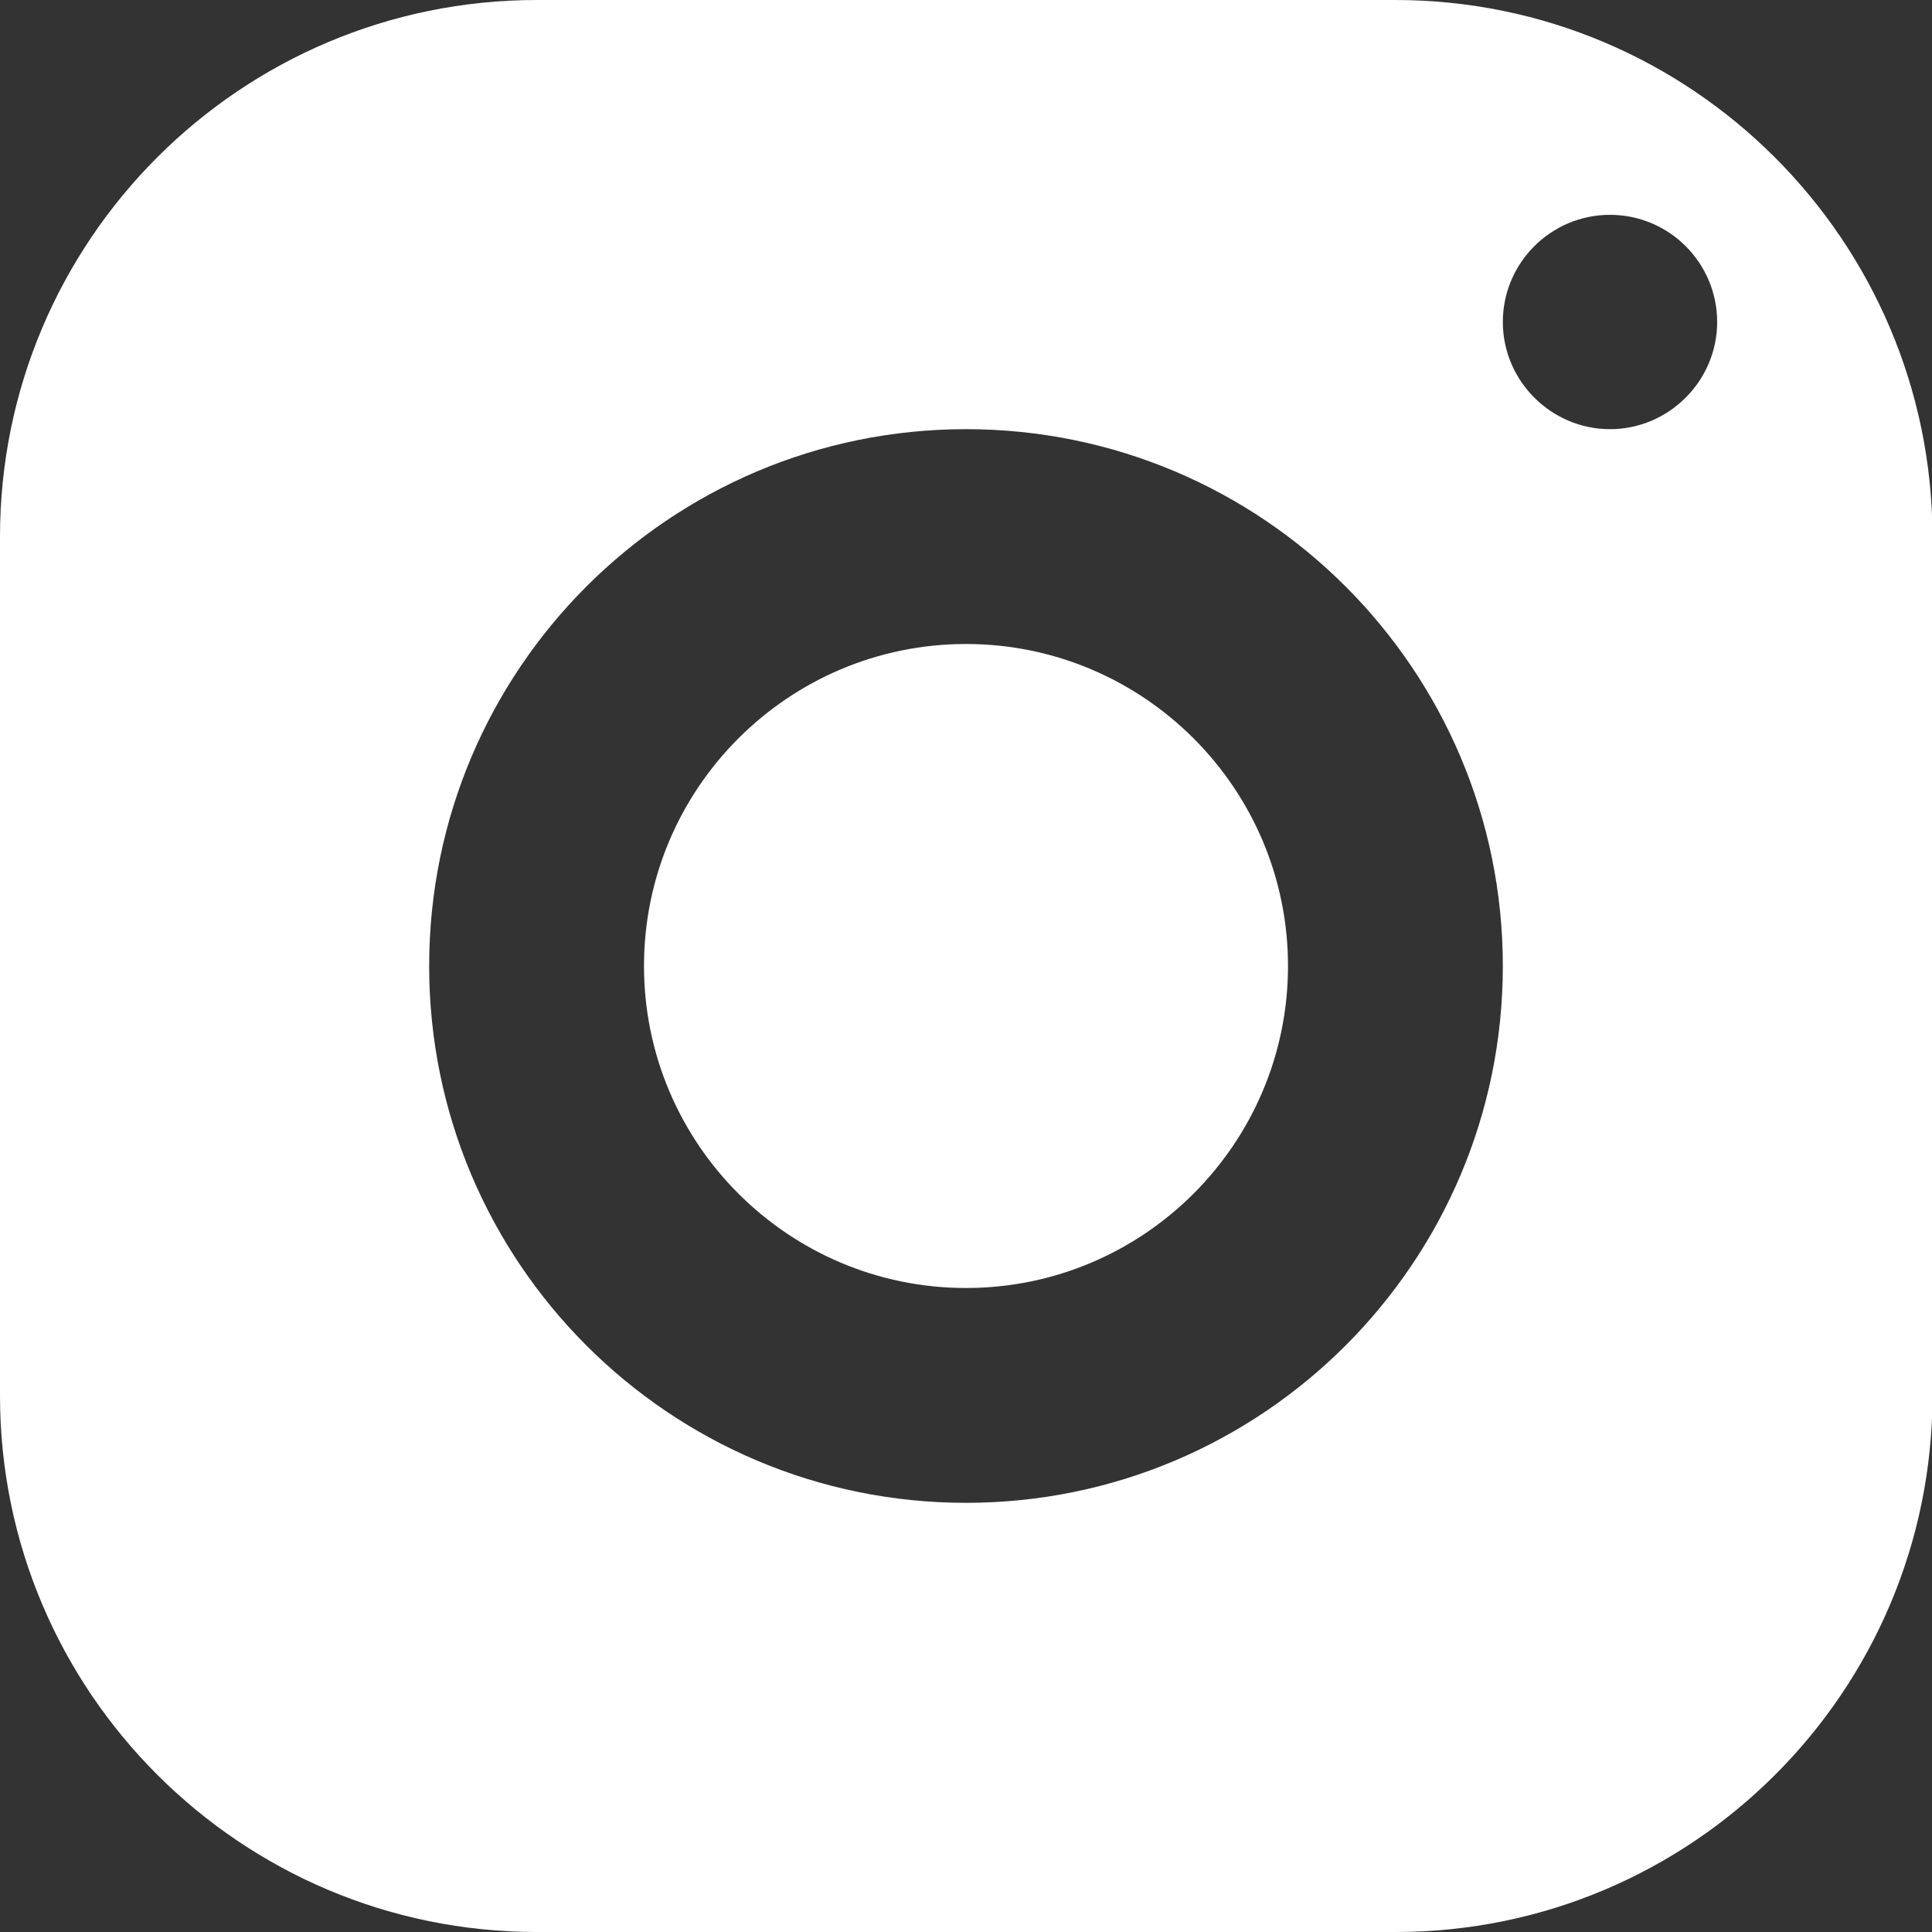 <?xml version="1.0" encoding="utf-8"?>
<!-- Generator: Adobe Illustrator 28.4.1, SVG Export Plug-In . SVG Version: 6.00 Build 0)  -->
<svg version="1.1" id="Livello_1" xmlns="http://www.w3.org/2000/svg" xmlns:xlink="http://www.w3.org/1999/xlink" x="0px" y="0px"
	 viewBox="0 0 384 384" style="enable-background:new 0 0 384 384;" xml:space="preserve">
<rect x="0" y="0" width="384" height="384" fill="#333333" stroke="none"/>
<style type="text/css">
	.st0{fill:#FFFFFF;}
</style>
<path class="st0" d="M106.7,0C47.8,0,0,47.8,0,106.7v170.7C0,336.2,47.8,384,106.7,384h170.7c58.9,0,106.7-47.8,106.7-106.7V106.7
	C384,47.8,336.2,0,277.3,0H106.7z M320,42.7c11.8,0,21.3,9.6,21.3,21.3s-9.6,21.3-21.3,21.3s-21.3-9.6-21.3-21.3
	S308.2,42.7,320,42.7z M192,85.3c58.9,0,106.7,47.8,106.7,106.7S250.9,298.7,192,298.7S85.3,250.9,85.3,192S133.1,85.3,192,85.3z
	 M192,128c-35.3,0-64,28.7-64,64s28.7,64,64,64s64-28.7,64-64S227.3,128,192,128z"/>
</svg>
